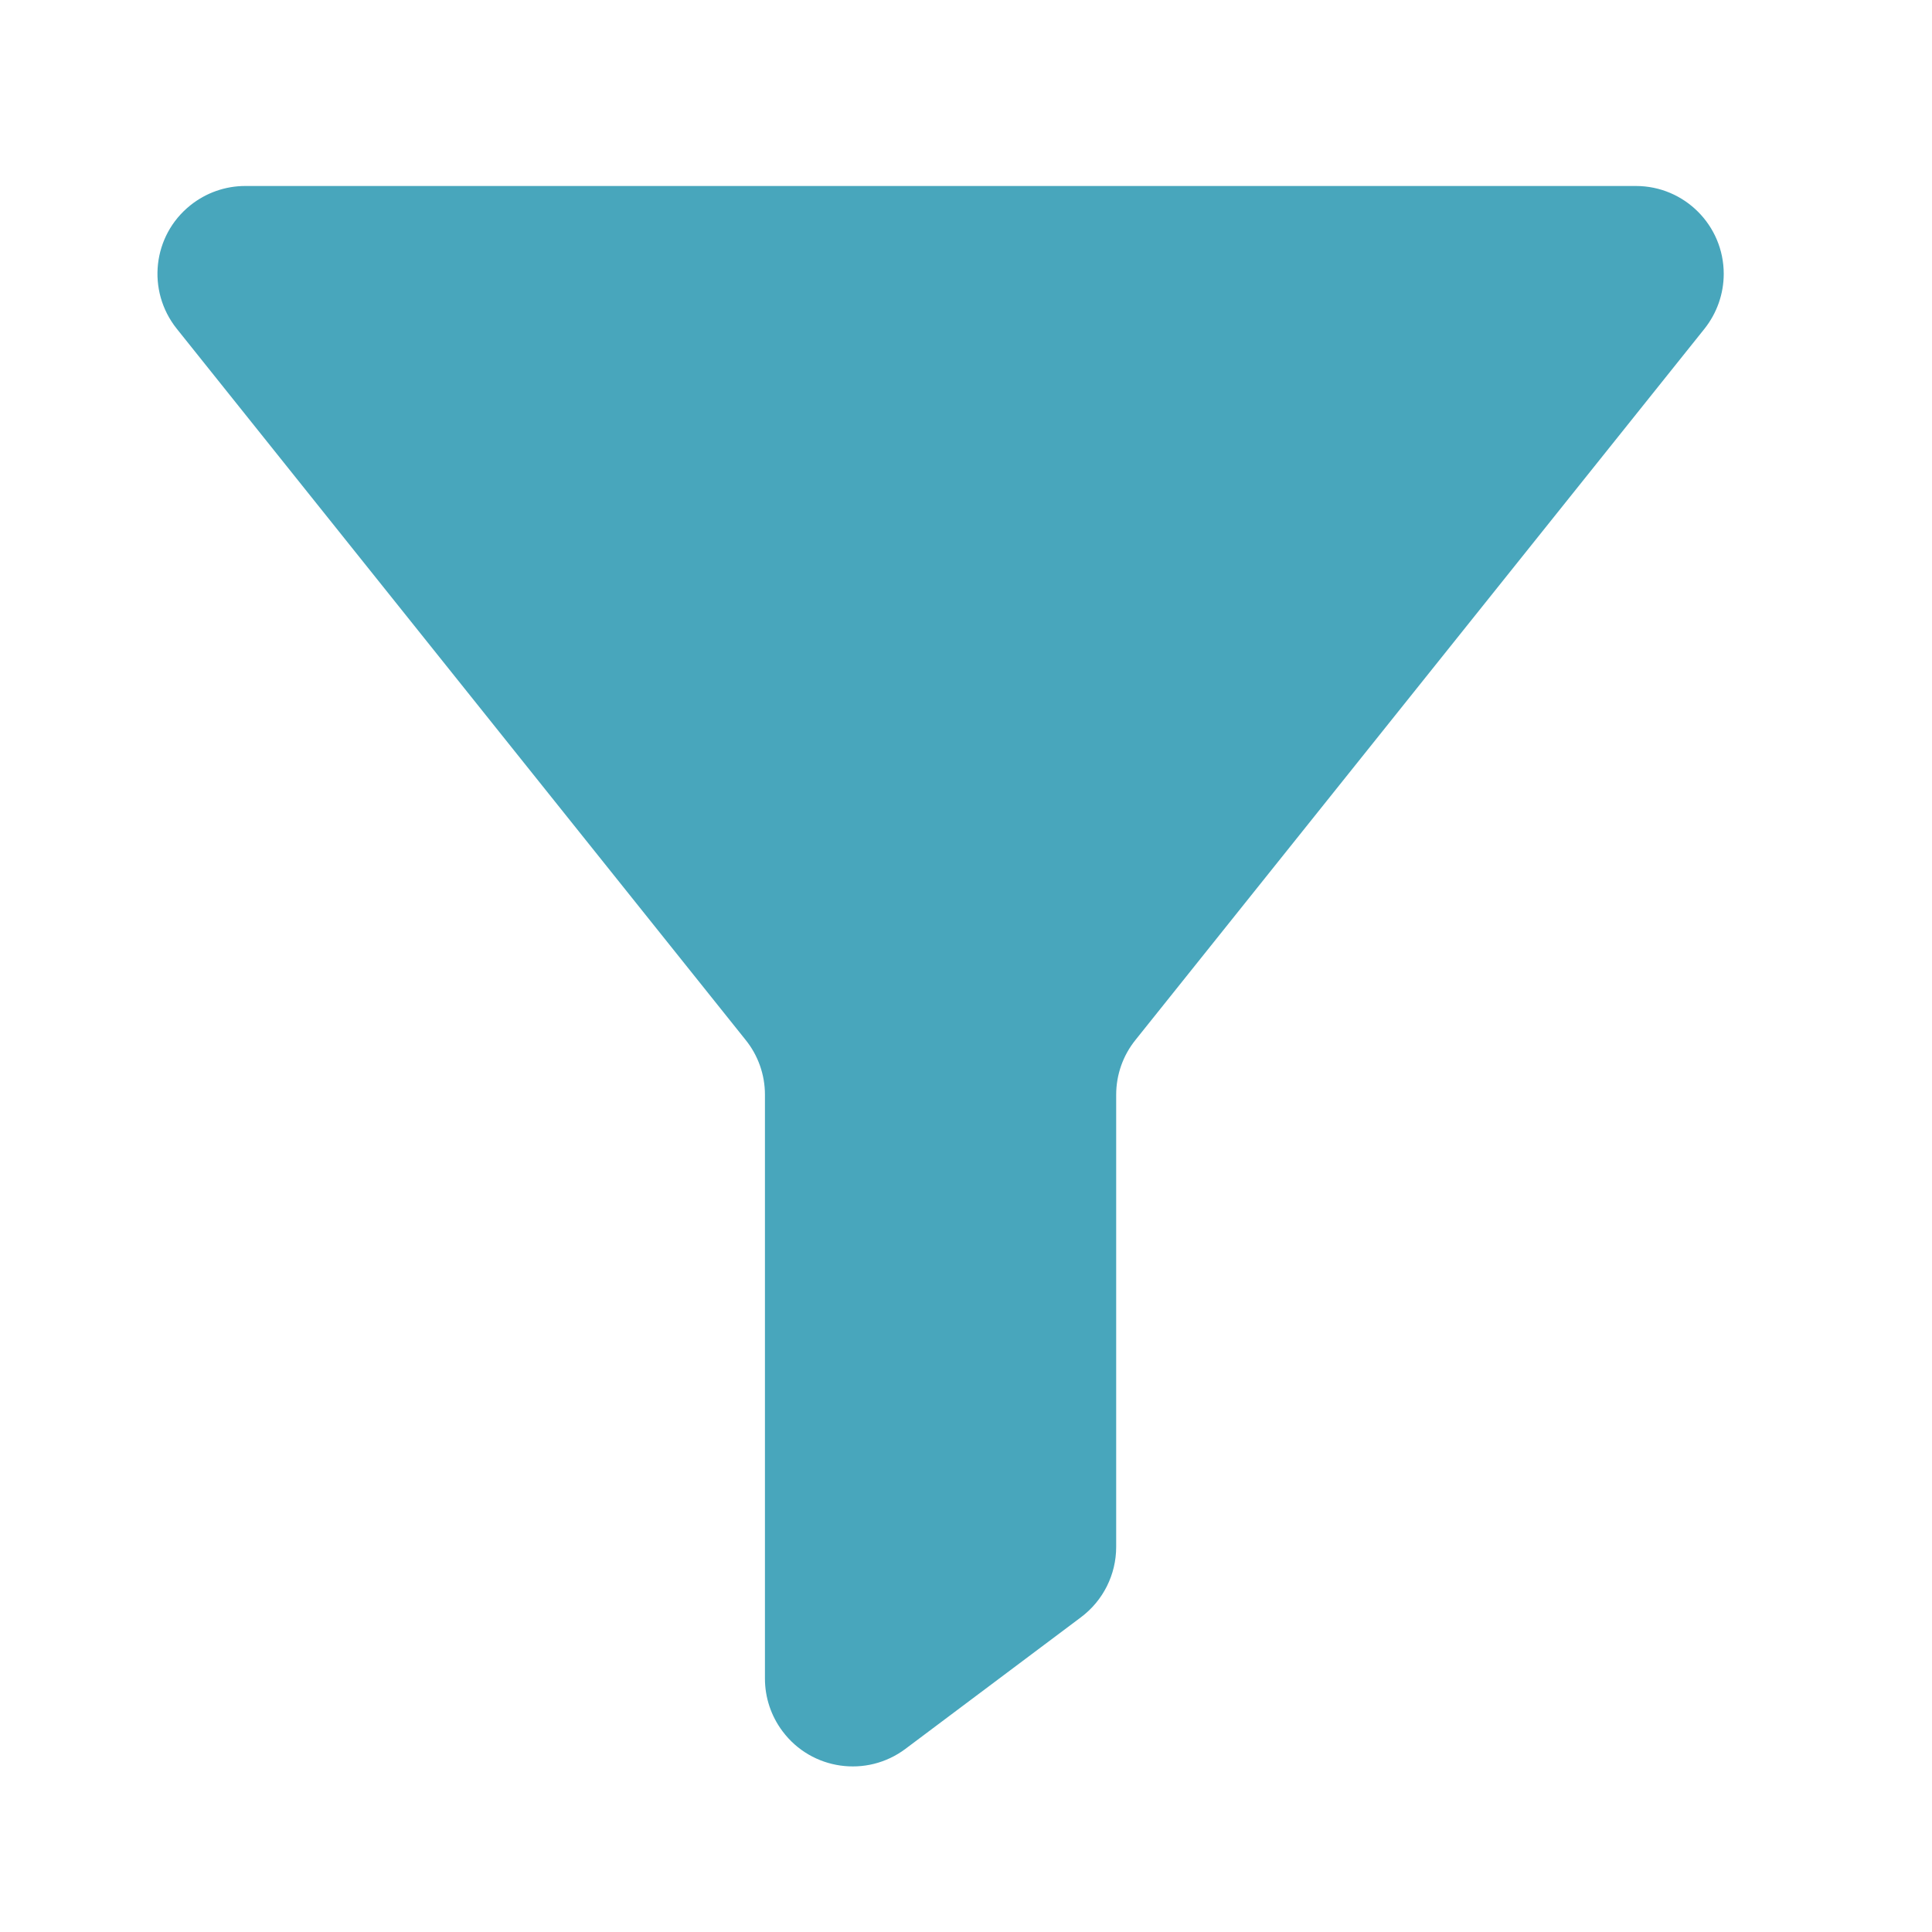 <?xml version="1.0" encoding="utf-8"?>
<!-- Generator: Adobe Illustrator 15.0.0, SVG Export Plug-In  -->
<!DOCTYPE svg PUBLIC "-//W3C//DTD SVG 1.1//EN" "http://www.w3.org/Graphics/SVG/1.1/DTD/svg11.dtd">
<svg version="1.1"
	 xmlns="http://www.w3.org/2000/svg" xmlns:xlink="http://www.w3.org/1999/xlink" xmlns:a="http://ns.adobe.com/AdobeSVGViewerExtensions/3.0/"
	 x="0px" y="0px" width="15px" height="15px" viewBox="-1.223 -1.444 15 15"
	 overflow="visible" enable-background="new -1.223 -1.444 15 15" xml:space="preserve">
<defs>
</defs>
<path fill="#48A6BC" d="M0.681,0h10.797c0.377,0,0.682,0.306,0.682,0.682c0,0.155-0.053,0.305-0.149,0.426L7.593,6.63
	C7.496,6.75,7.443,6.9,7.443,7.056v3.51c0,0.215-0.101,0.417-0.273,0.546l-1.363,1.022c-0.301,0.226-0.729,0.165-0.954-0.136
	c-0.089-0.118-0.137-0.262-0.137-0.409V7.055c0-0.155-0.053-0.305-0.15-0.425L0.149,1.108c-0.235-0.295-0.188-0.723,0.106-0.958
	C0.376,0.053,0.526,0,0.681,0z"/>
</svg>

